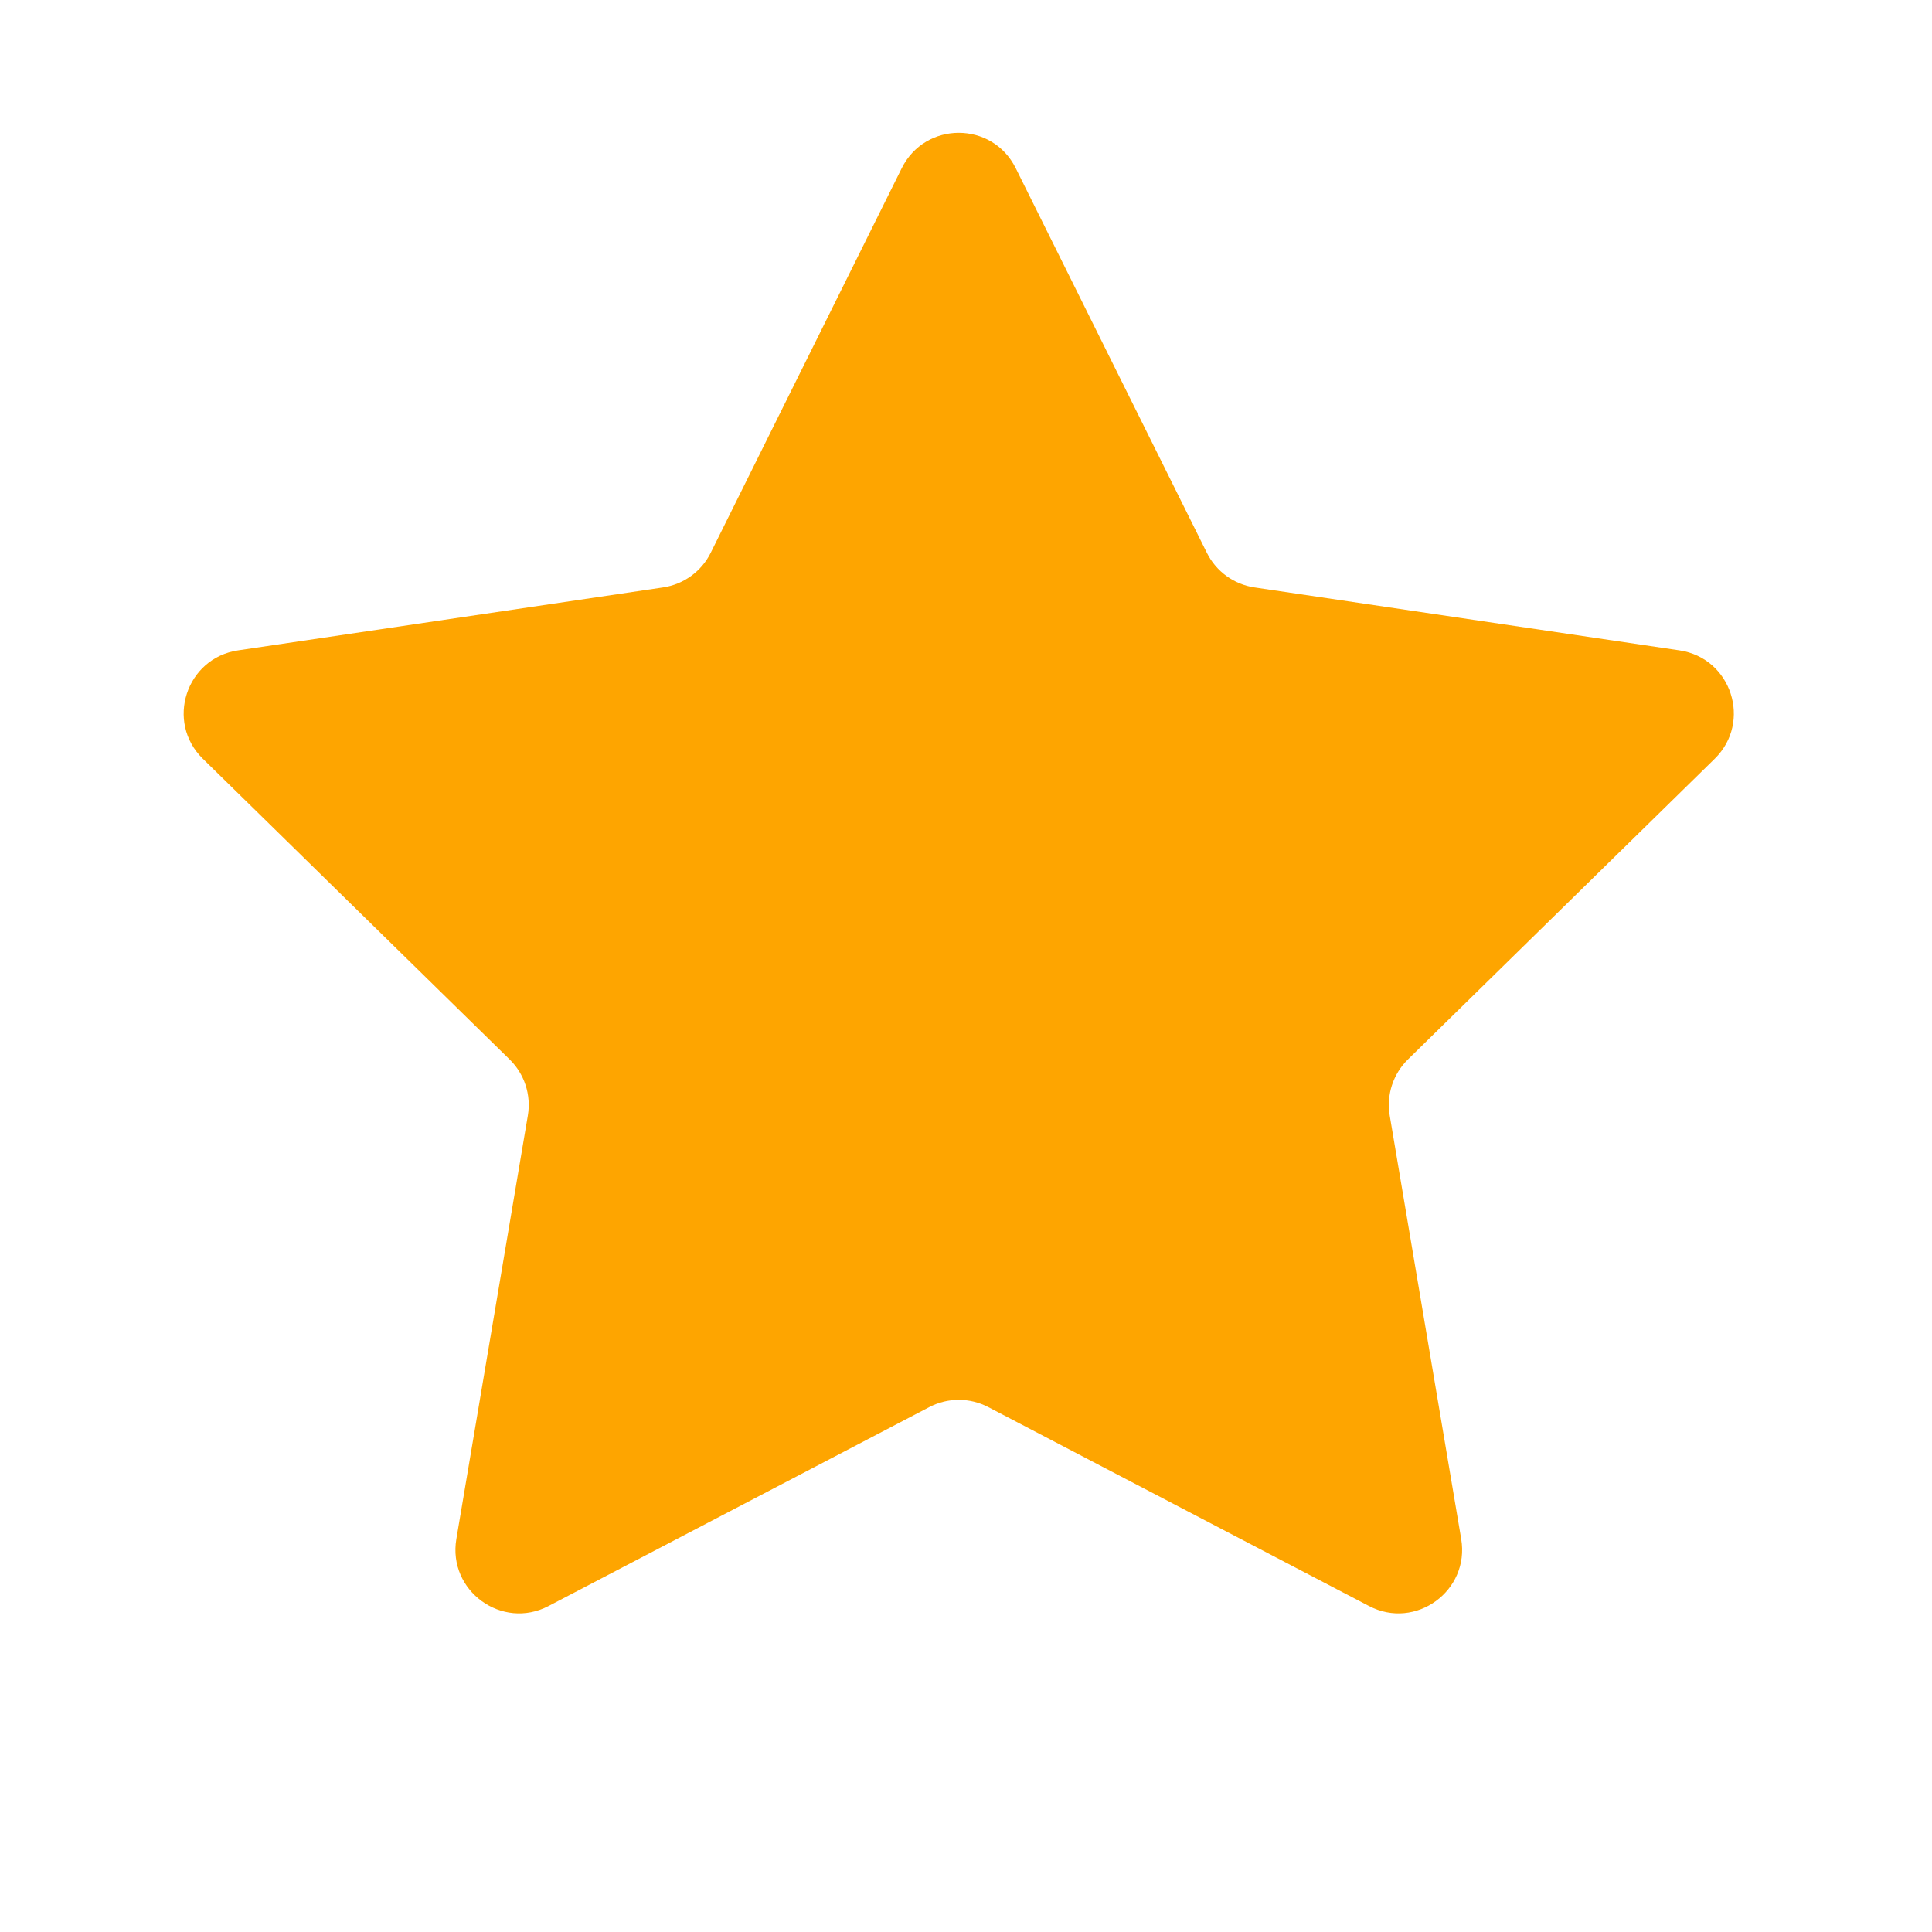<svg width="19" height="19" viewBox="0 0 19 19" fill="none" xmlns="http://www.w3.org/2000/svg">
<path d="M8.868 1.654C9.099 1.19 9.759 1.19 9.989 1.654L11.869 5.437C11.96 5.62 12.135 5.747 12.338 5.777L16.517 6.396C17.028 6.472 17.232 7.1 16.863 7.462L13.846 10.419C13.7 10.562 13.633 10.768 13.667 10.97L14.37 15.135C14.456 15.645 13.921 16.034 13.463 15.794L9.719 13.838C9.537 13.743 9.321 13.743 9.139 13.838L5.395 15.794C4.937 16.034 4.402 15.645 4.488 15.135L5.191 10.97C5.225 10.768 5.158 10.562 5.012 10.419L1.995 7.462C1.625 7.1 1.83 6.472 2.341 6.396L6.52 5.777C6.723 5.747 6.898 5.62 6.989 5.437L8.868 1.654Z" fill="#FEA500"/>
</svg>
